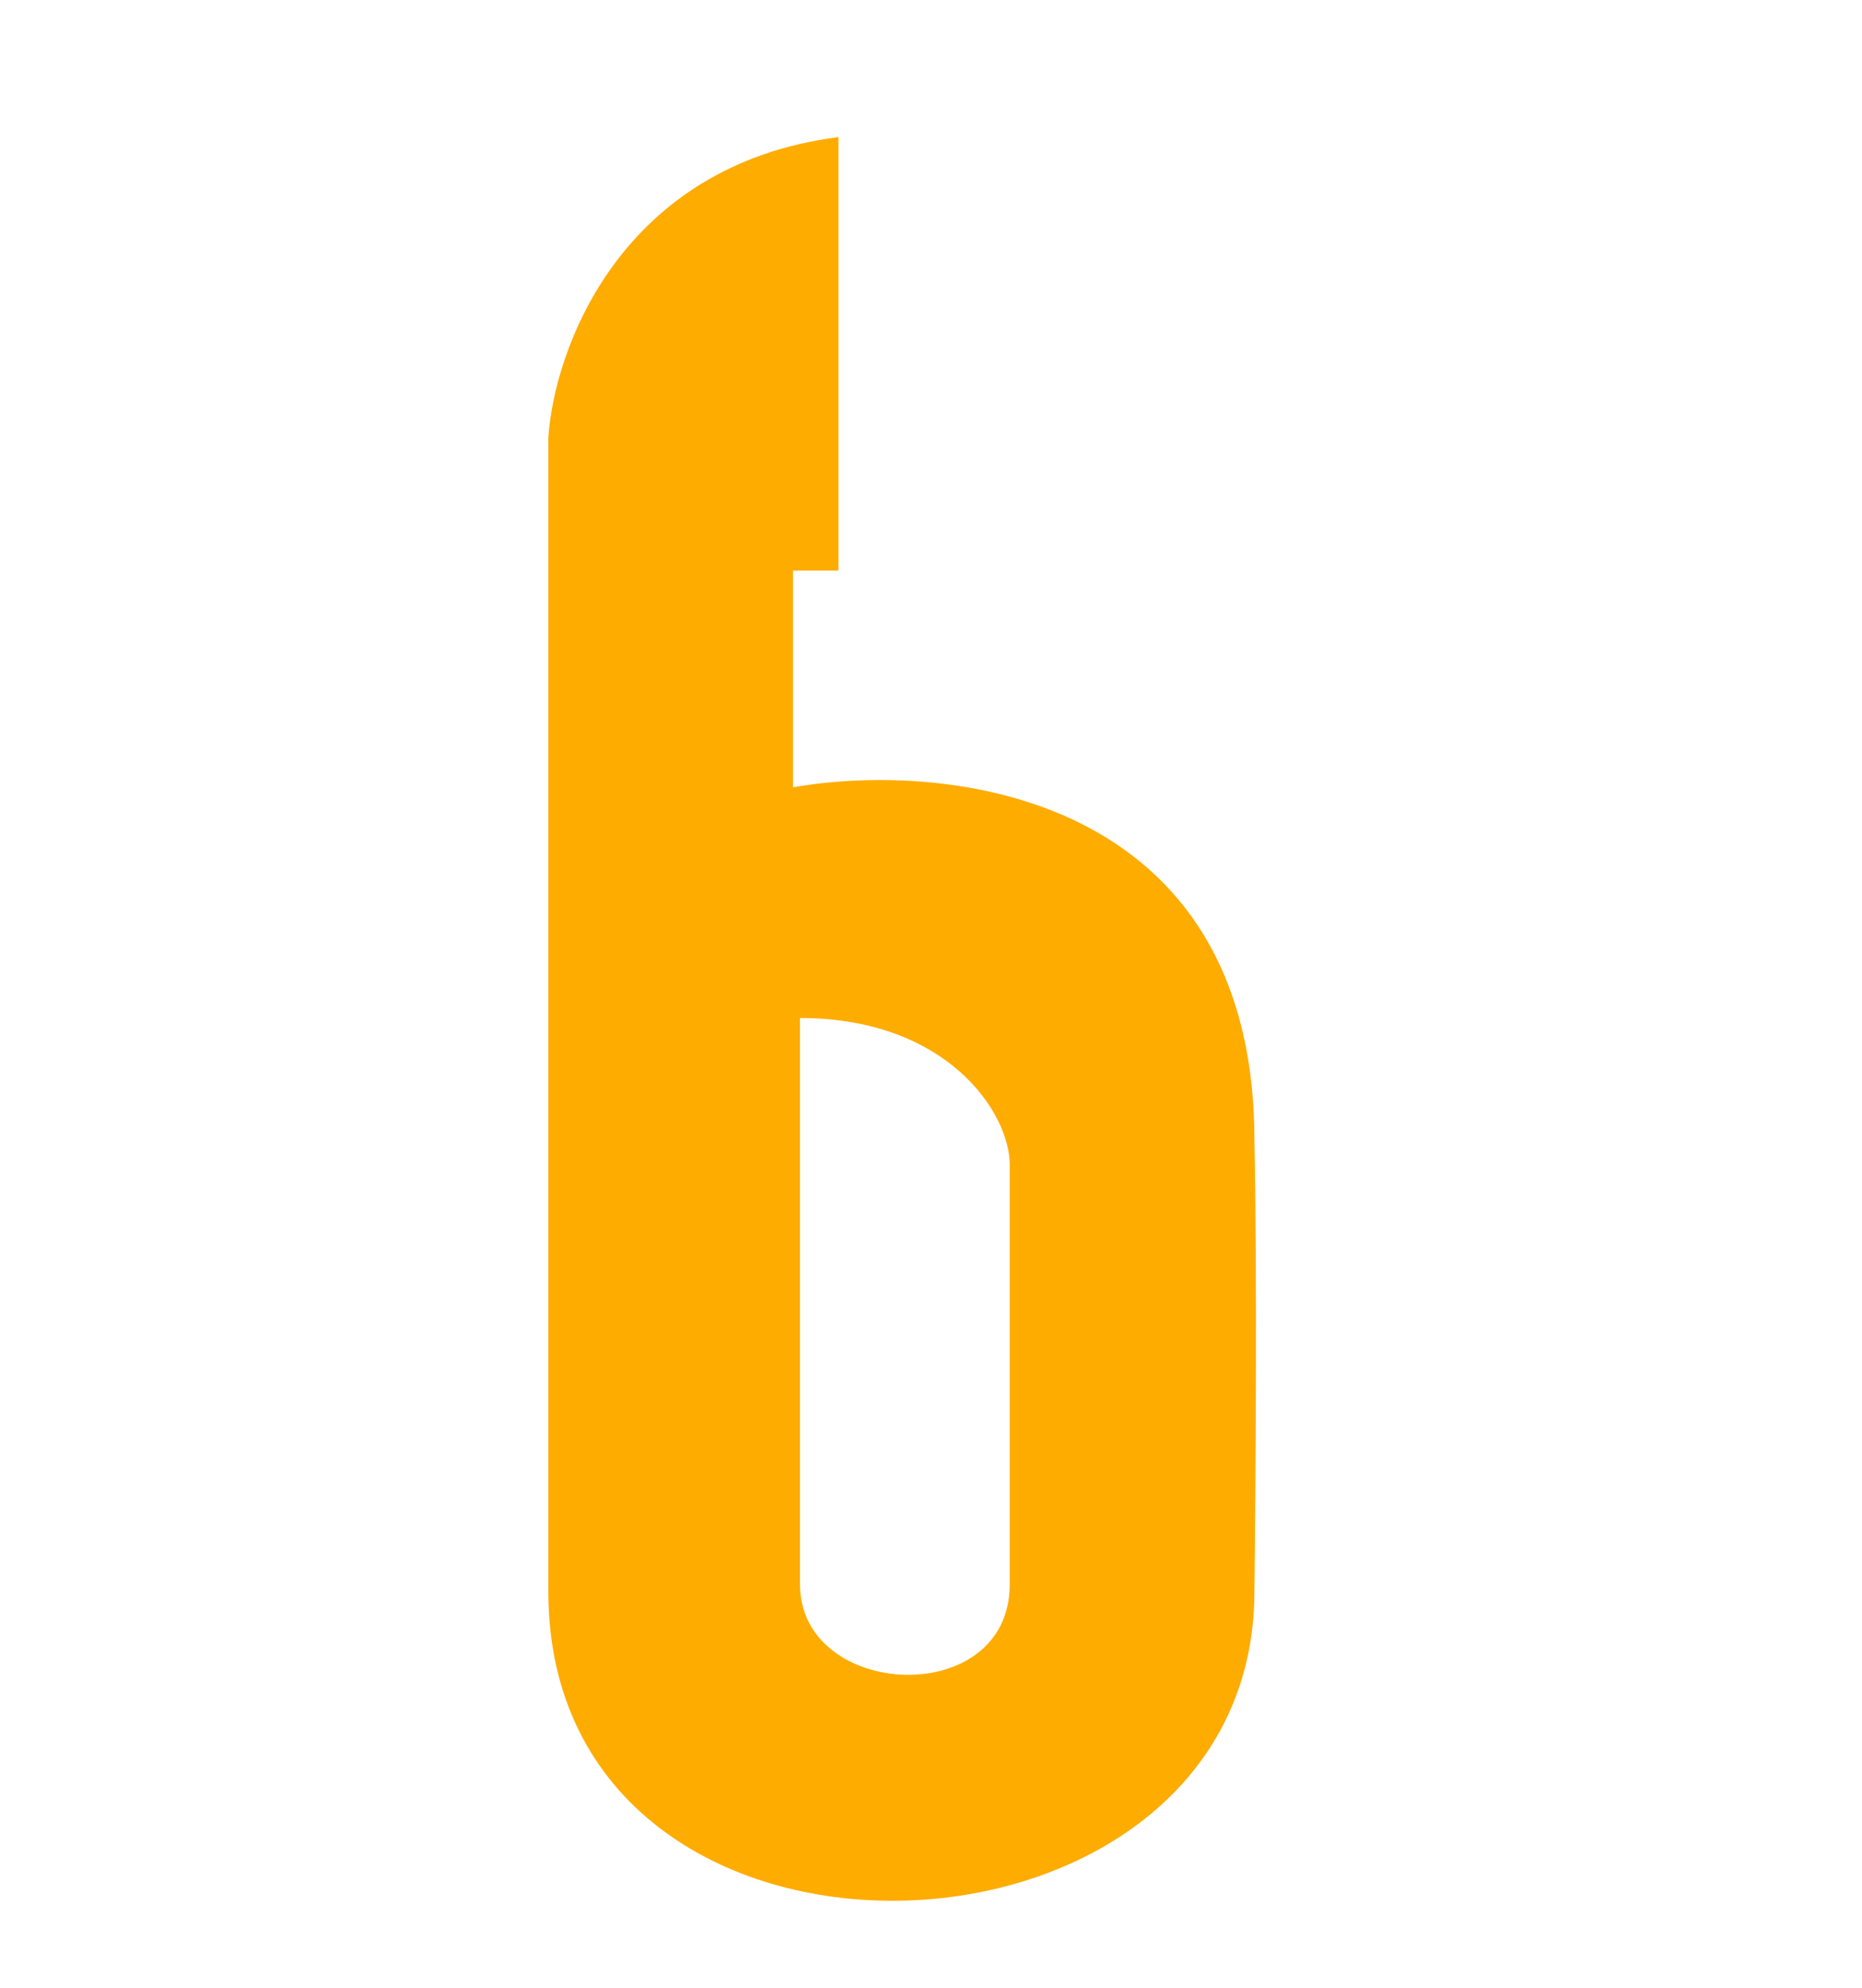 <svg width="326" height="348" viewBox="0 0 326 348" fill="none" xmlns="http://www.w3.org/2000/svg">
<rect width="326" height="348" rx="31" fill="white"/>
<g filter="url(#filter0_d_1061_12376)">
<path fill-rule="evenodd" clip-rule="evenodd" d="M151.796 20V95.888H143.84V133.831C170.756 129.139 224.595 134.933 224.623 195.643C225.113 218.654 224.827 257.863 224.623 274.591C224.623 344.358 101 349.254 101 274.591V72.632C102.02 57.128 113.607 24.896 151.796 20ZM145.064 174.223V273.366C145.064 293.562 181.784 295.398 181.784 273.366V199.927C181.784 190.747 170.768 174.223 145.064 174.223Z" fill="#FEAC00"/>
</g>
<defs>
<filter id="filter0_d_1061_12376" x="92" y="20" width="132.894" height="316.768" filterUnits="userSpaceOnUse" color-interpolation-filters="sRGB">
<feFlood flood-opacity="0" result="BackgroundImageFix"/>
<feColorMatrix in="SourceAlpha" type="matrix" values="0 0 0 0 0 0 0 0 0 0 0 0 0 0 0 0 0 0 127 0" result="hardAlpha"/>
<feOffset dx="-5" dy="4"/>
<feGaussianBlur stdDeviation="2"/>
<feComposite in2="hardAlpha" operator="out"/>
<feColorMatrix type="matrix" values="0 0 0 0 0 0 0 0 0 0 0 0 0 0 0 0 0 0 0.25 0"/>
<feBlend mode="normal" in2="BackgroundImageFix" result="effect1_dropShadow_1061_12376"/>
<feBlend mode="normal" in="SourceGraphic" in2="effect1_dropShadow_1061_12376" result="shape"/>
</filter>
</defs>
</svg>
